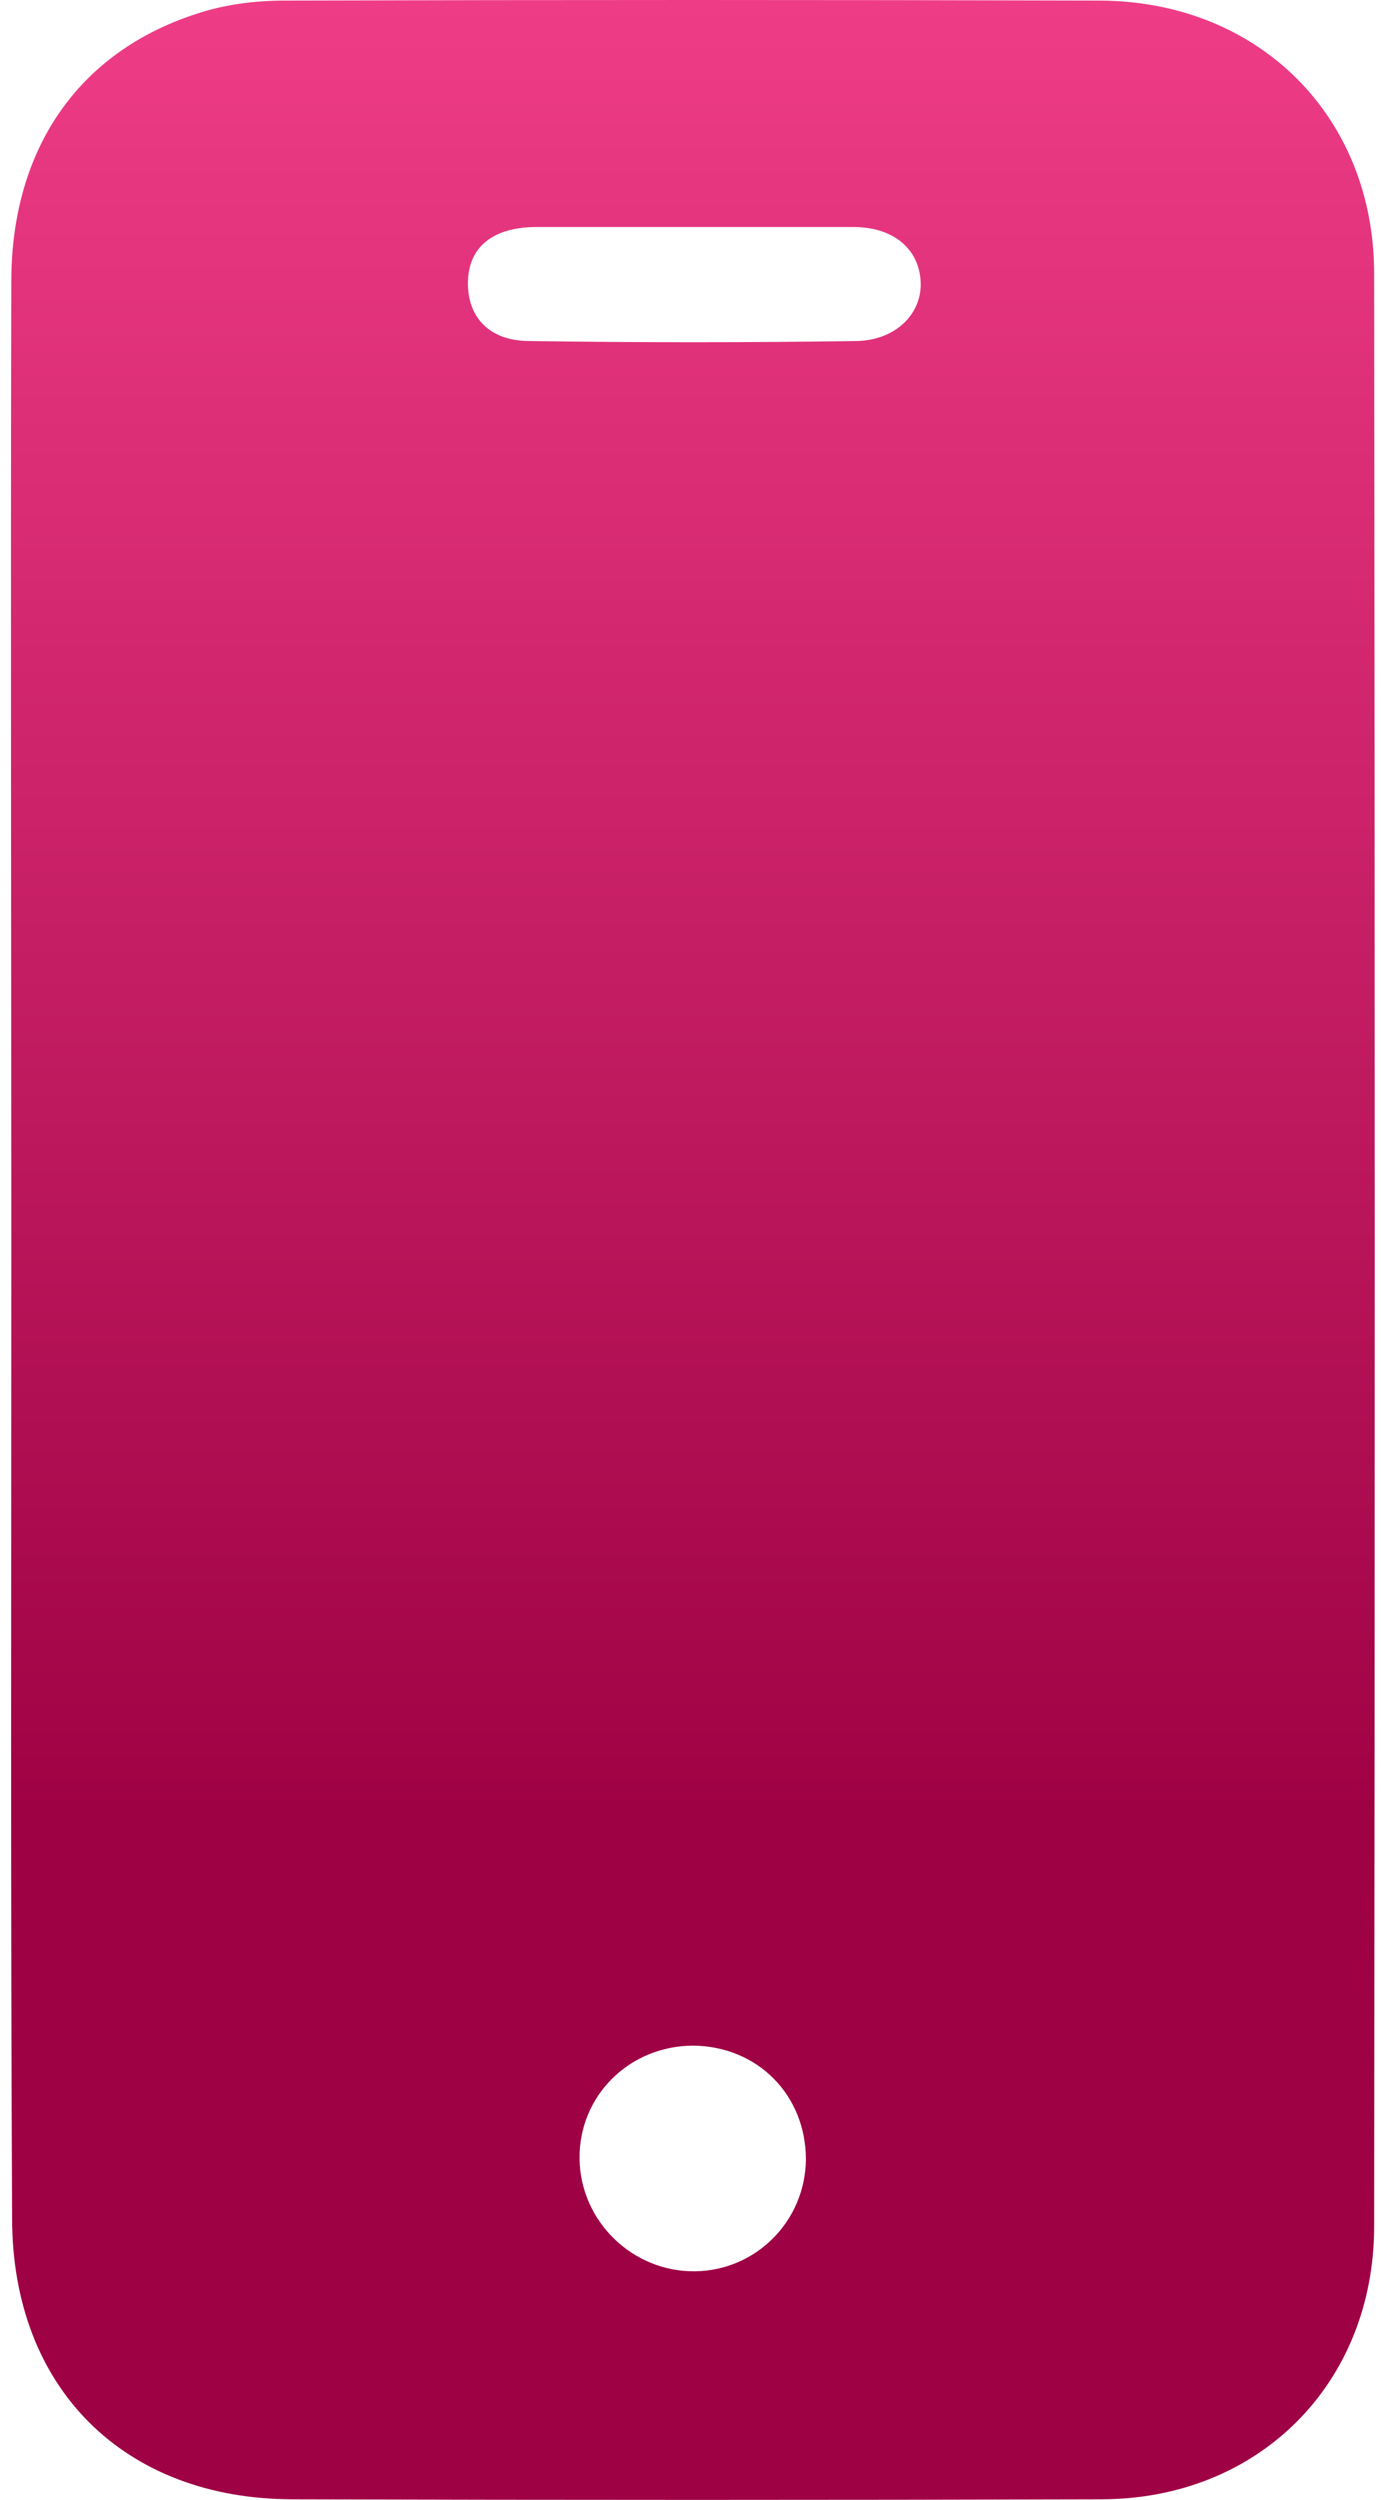 <svg width="21" height="38" viewBox="0 0 21 38" fill="none" xmlns="http://www.w3.org/2000/svg">
<path d="M0.172 19C0.172 14.098 0.16 9.184 0.172 4.282C0.172 2.264 1.193 0.792 2.985 0.211C3.412 0.068 3.875 0.009 4.326 0.009C8.469 -0.003 12.599 -0.003 16.73 0.009C19.139 0.021 20.896 1.766 20.896 4.163C20.908 14.05 20.908 23.938 20.896 33.837C20.896 36.234 19.139 37.991 16.742 37.991C12.647 38.003 8.552 38.003 4.457 37.991C1.893 37.991 0.184 36.306 0.184 33.718C0.16 28.804 0.172 23.902 0.172 19ZM10.546 3.451C9.739 3.451 8.932 3.451 8.124 3.451C7.484 3.463 7.127 3.76 7.116 4.282C7.104 4.816 7.436 5.184 8.053 5.184C9.715 5.208 11.365 5.208 13.027 5.184C13.62 5.172 14.024 4.769 14 4.282C13.976 3.783 13.584 3.451 12.979 3.451C12.16 3.451 11.353 3.451 10.546 3.451ZM10.546 31.095C9.573 31.095 8.801 31.855 8.813 32.816C8.825 33.766 9.62 34.537 10.57 34.525C11.495 34.513 12.243 33.766 12.255 32.828C12.255 31.843 11.519 31.107 10.546 31.095Z" fill="url(#paint0_linear_1_222)"/>
<defs>
<linearGradient id="paint0_linear_1_222" x1="10.536" y1="0" x2="10.536" y2="38" gradientUnits="userSpaceOnUse">
<stop stop-color="#EF3C87"/>
<stop offset="0.725" stop-color="#9F0244"/>
</linearGradient>
</defs>
</svg>
